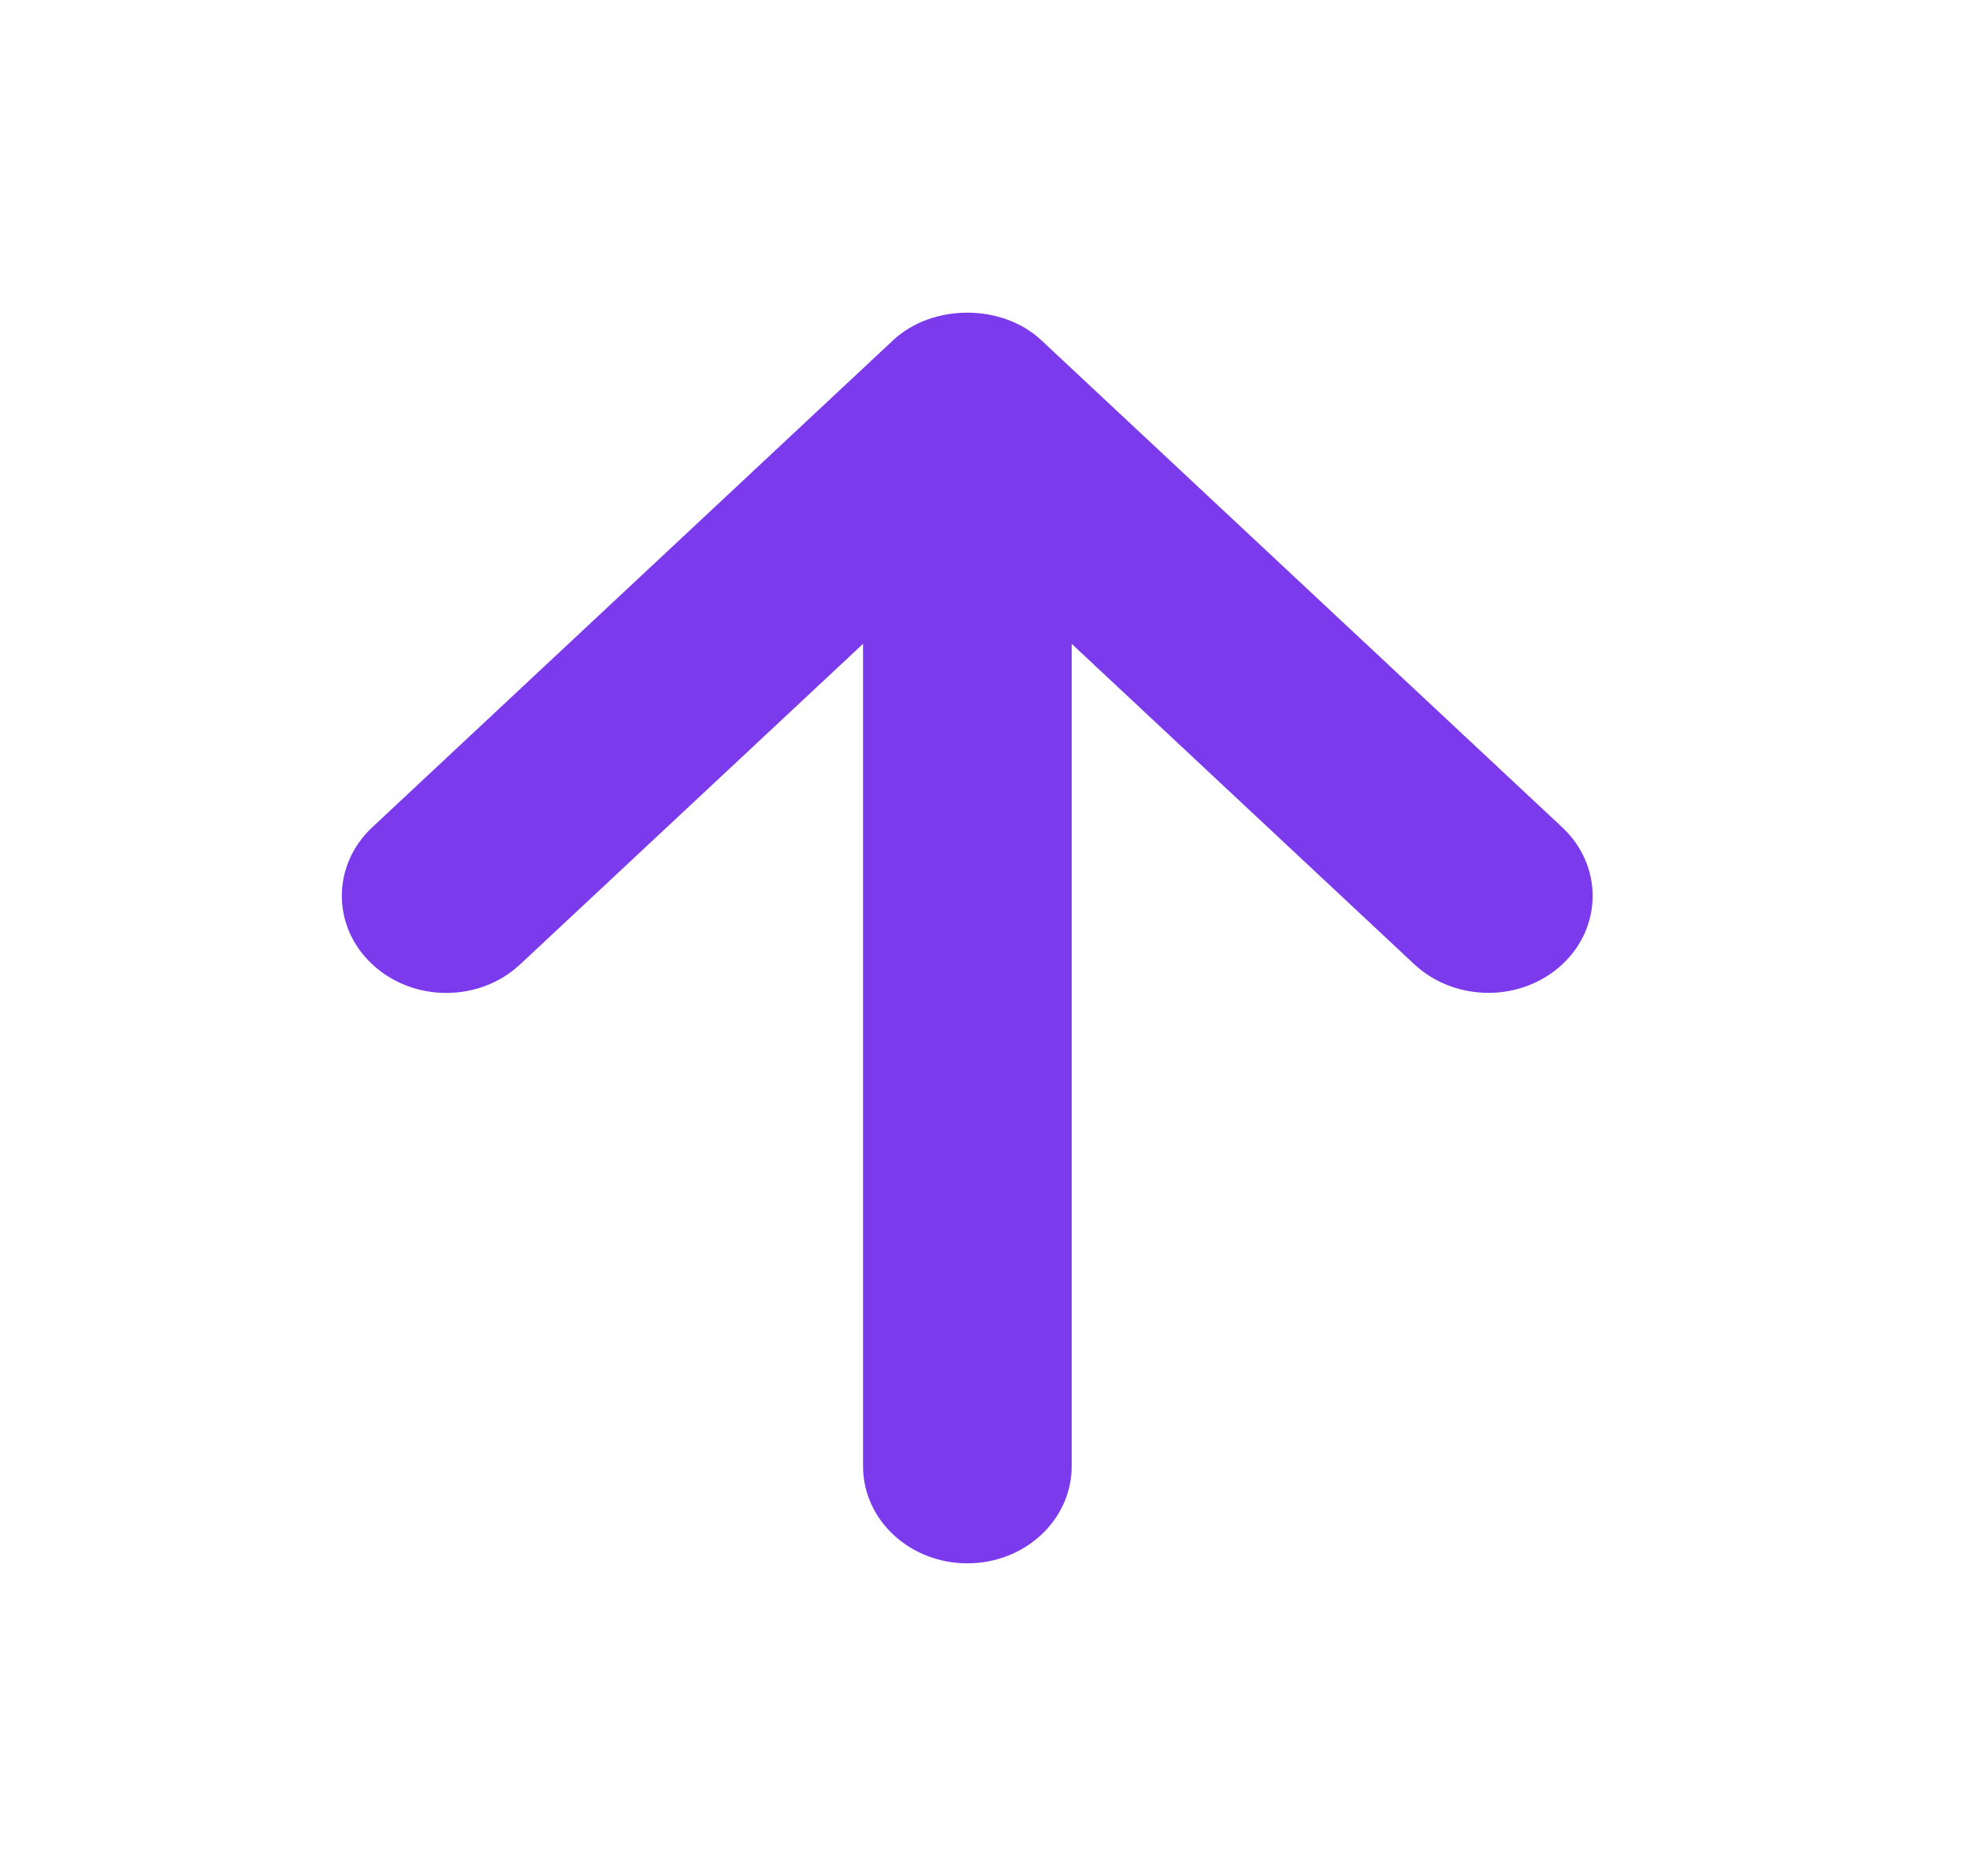 <svg width="21" height="20" viewBox="0 0 21 20" fill="none" xmlns="http://www.w3.org/2000/svg">
<path d="M16.654 8.821L11.099 3.626C10.681 3.236 9.942 3.236 9.522 3.626L3.967 8.821C3.535 9.226 3.536 9.882 3.972 10.284C4.408 10.687 5.11 10.687 5.544 10.282L9.2 6.864L9.2 15.632C9.2 16.204 9.698 16.667 10.312 16.667C10.926 16.667 11.424 16.204 11.424 15.632L11.424 6.864L15.078 10.282C15.296 10.484 15.581 10.585 15.867 10.585C16.15 10.585 16.434 10.484 16.651 10.284C17.085 9.882 17.086 9.226 16.654 8.821" fill="#7C3AED"/>
</svg>
